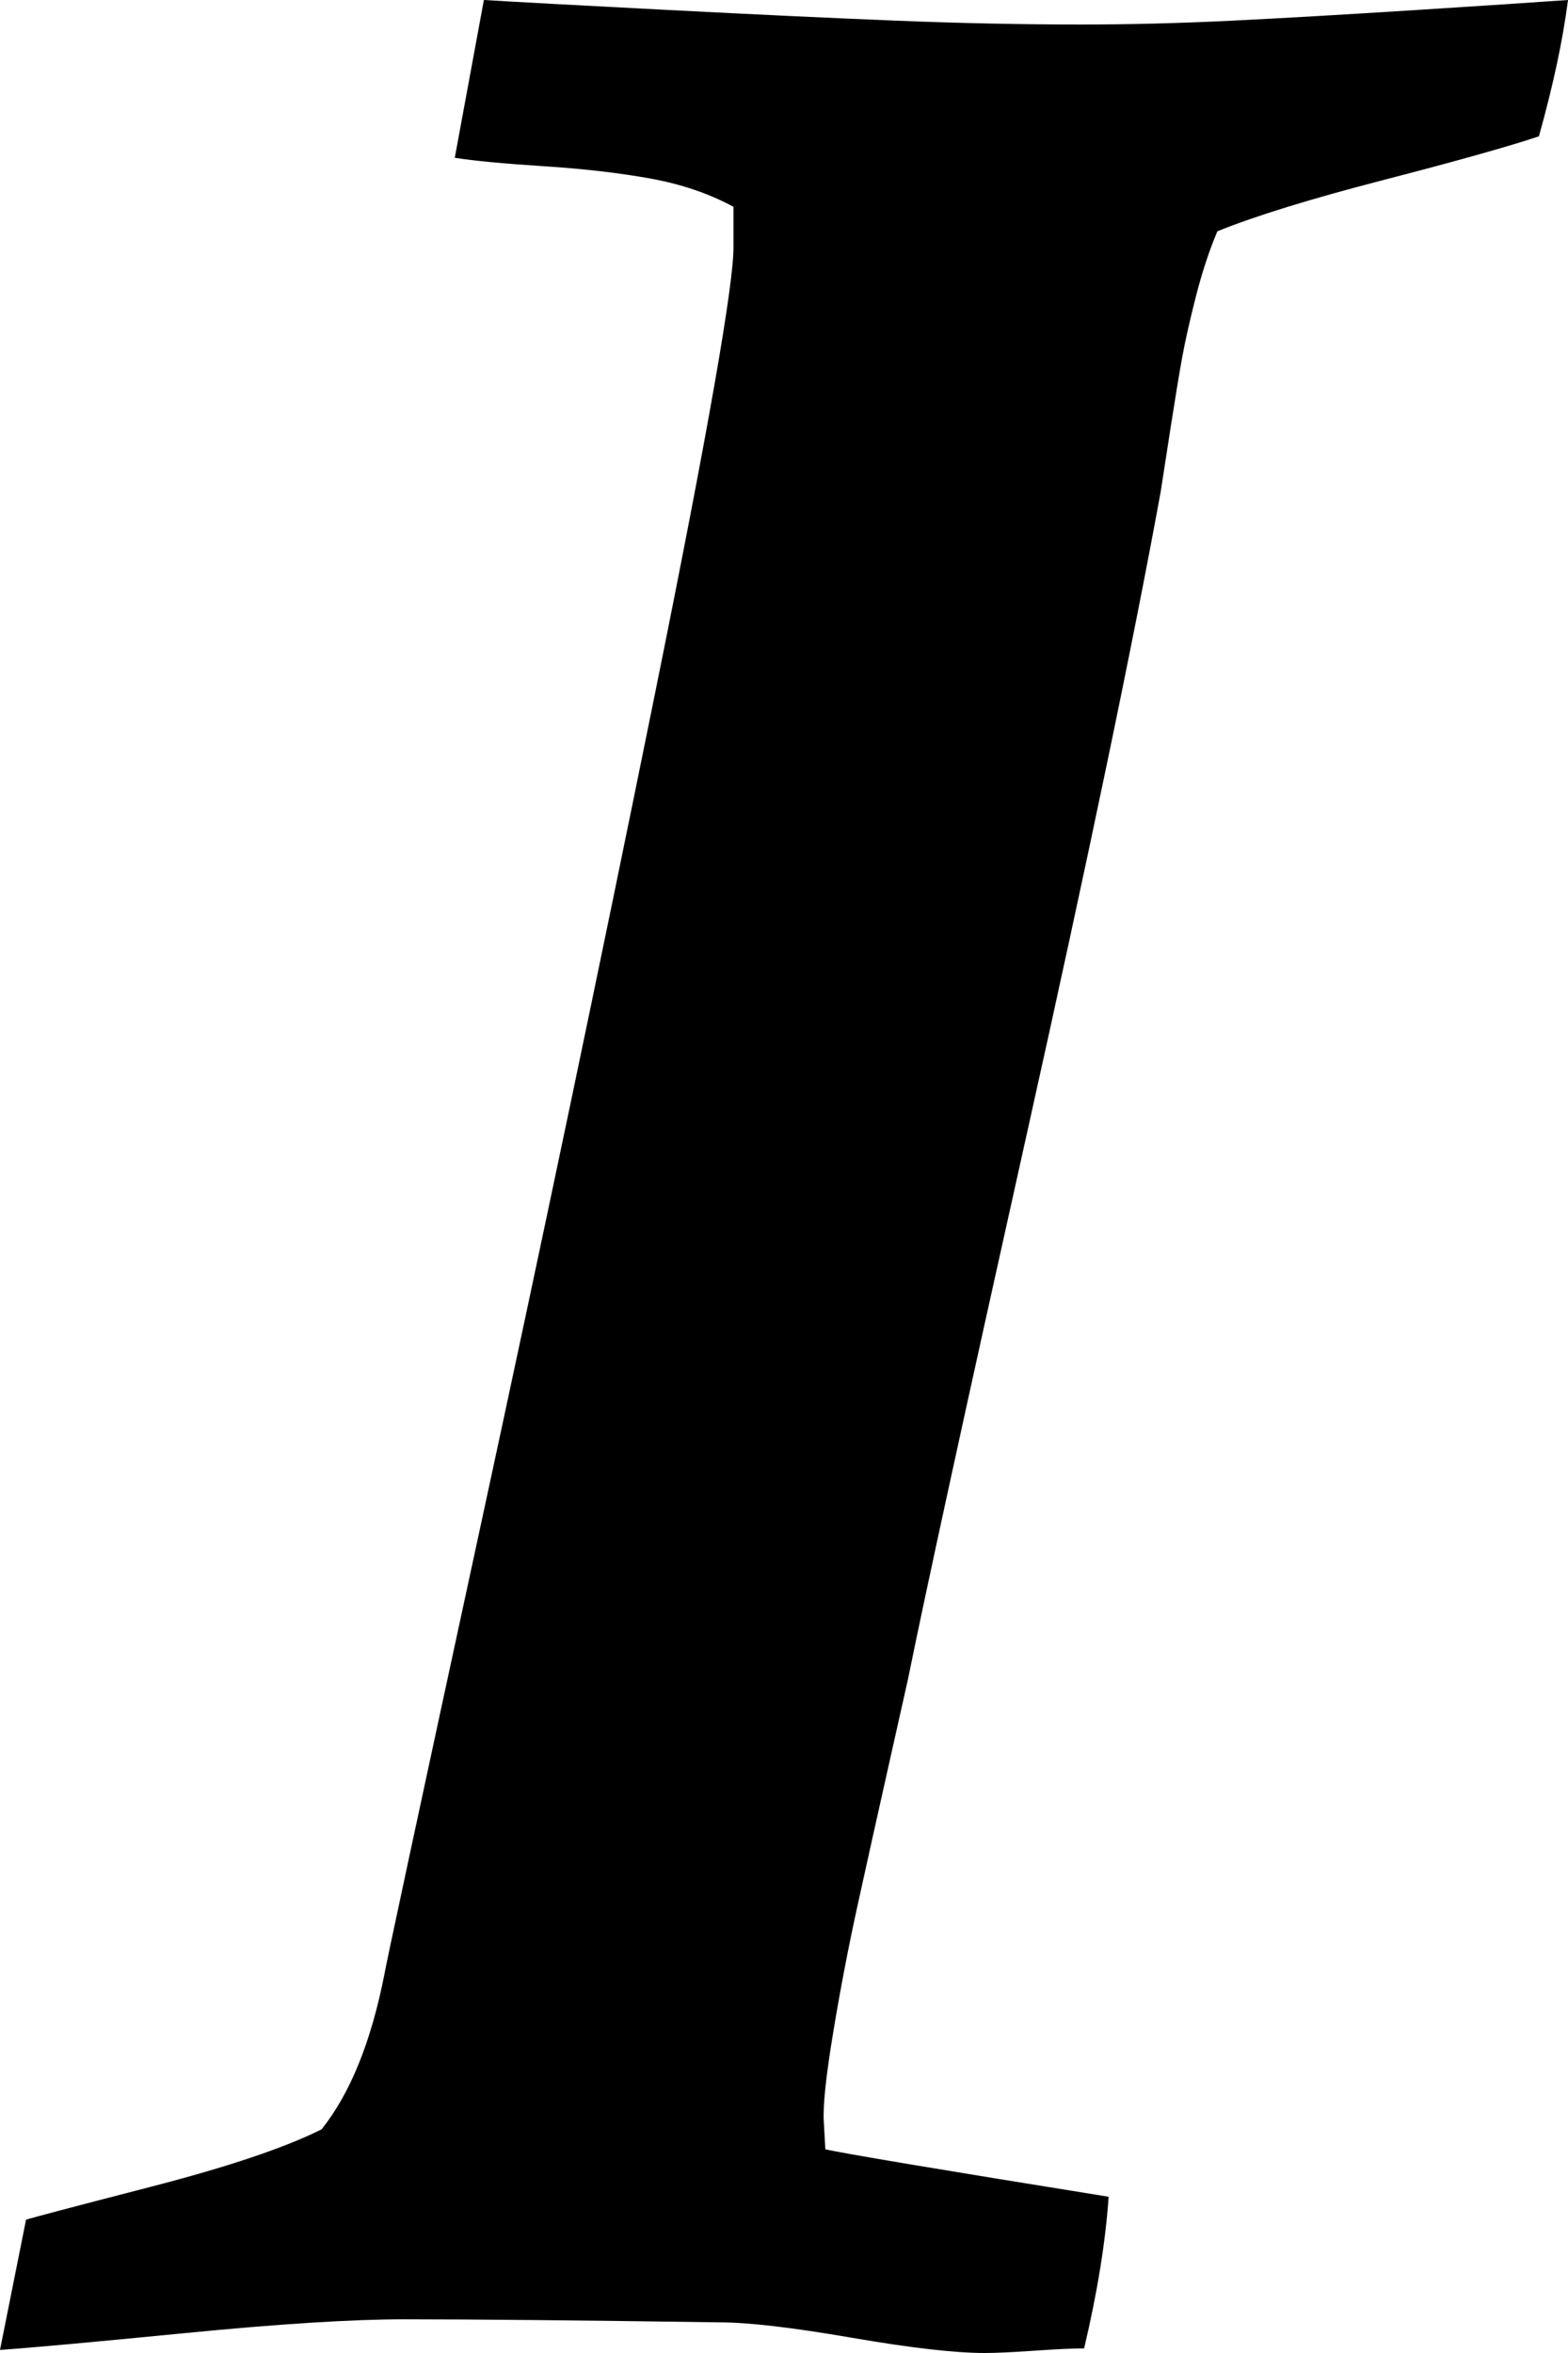 <svg xmlns="http://www.w3.org/2000/svg" viewBox="0 0 1024 1536"><path d="M0 1534l17-85q6-2 81.5-21.5T210 1390q28-35 41-101 1-7 62-289t114-543.5T479 160v-25q-24-13-54.5-18.5t-69.5-8-58-5.5L316 0q33 2 120 6.5t149.5 7T706 16q48 0 98.5-2.5t121-7T1024 0q-5 39-19 89-30 10-101.5 28.5T795 151q-8 19-14 42.5t-9 40-7.5 45.5-6.5 42q-27 148-87.5 419.5T593 1096q-2 9-13 58t-20 90-16 83.5-6 57.5l1 18q17 4 185 31-3 44-16 99-11 0-32.5 1.5T643 1536q-29 0-87-10t-86-10q-138-2-206-2-51 0-143 9T0 1534z"/></svg>